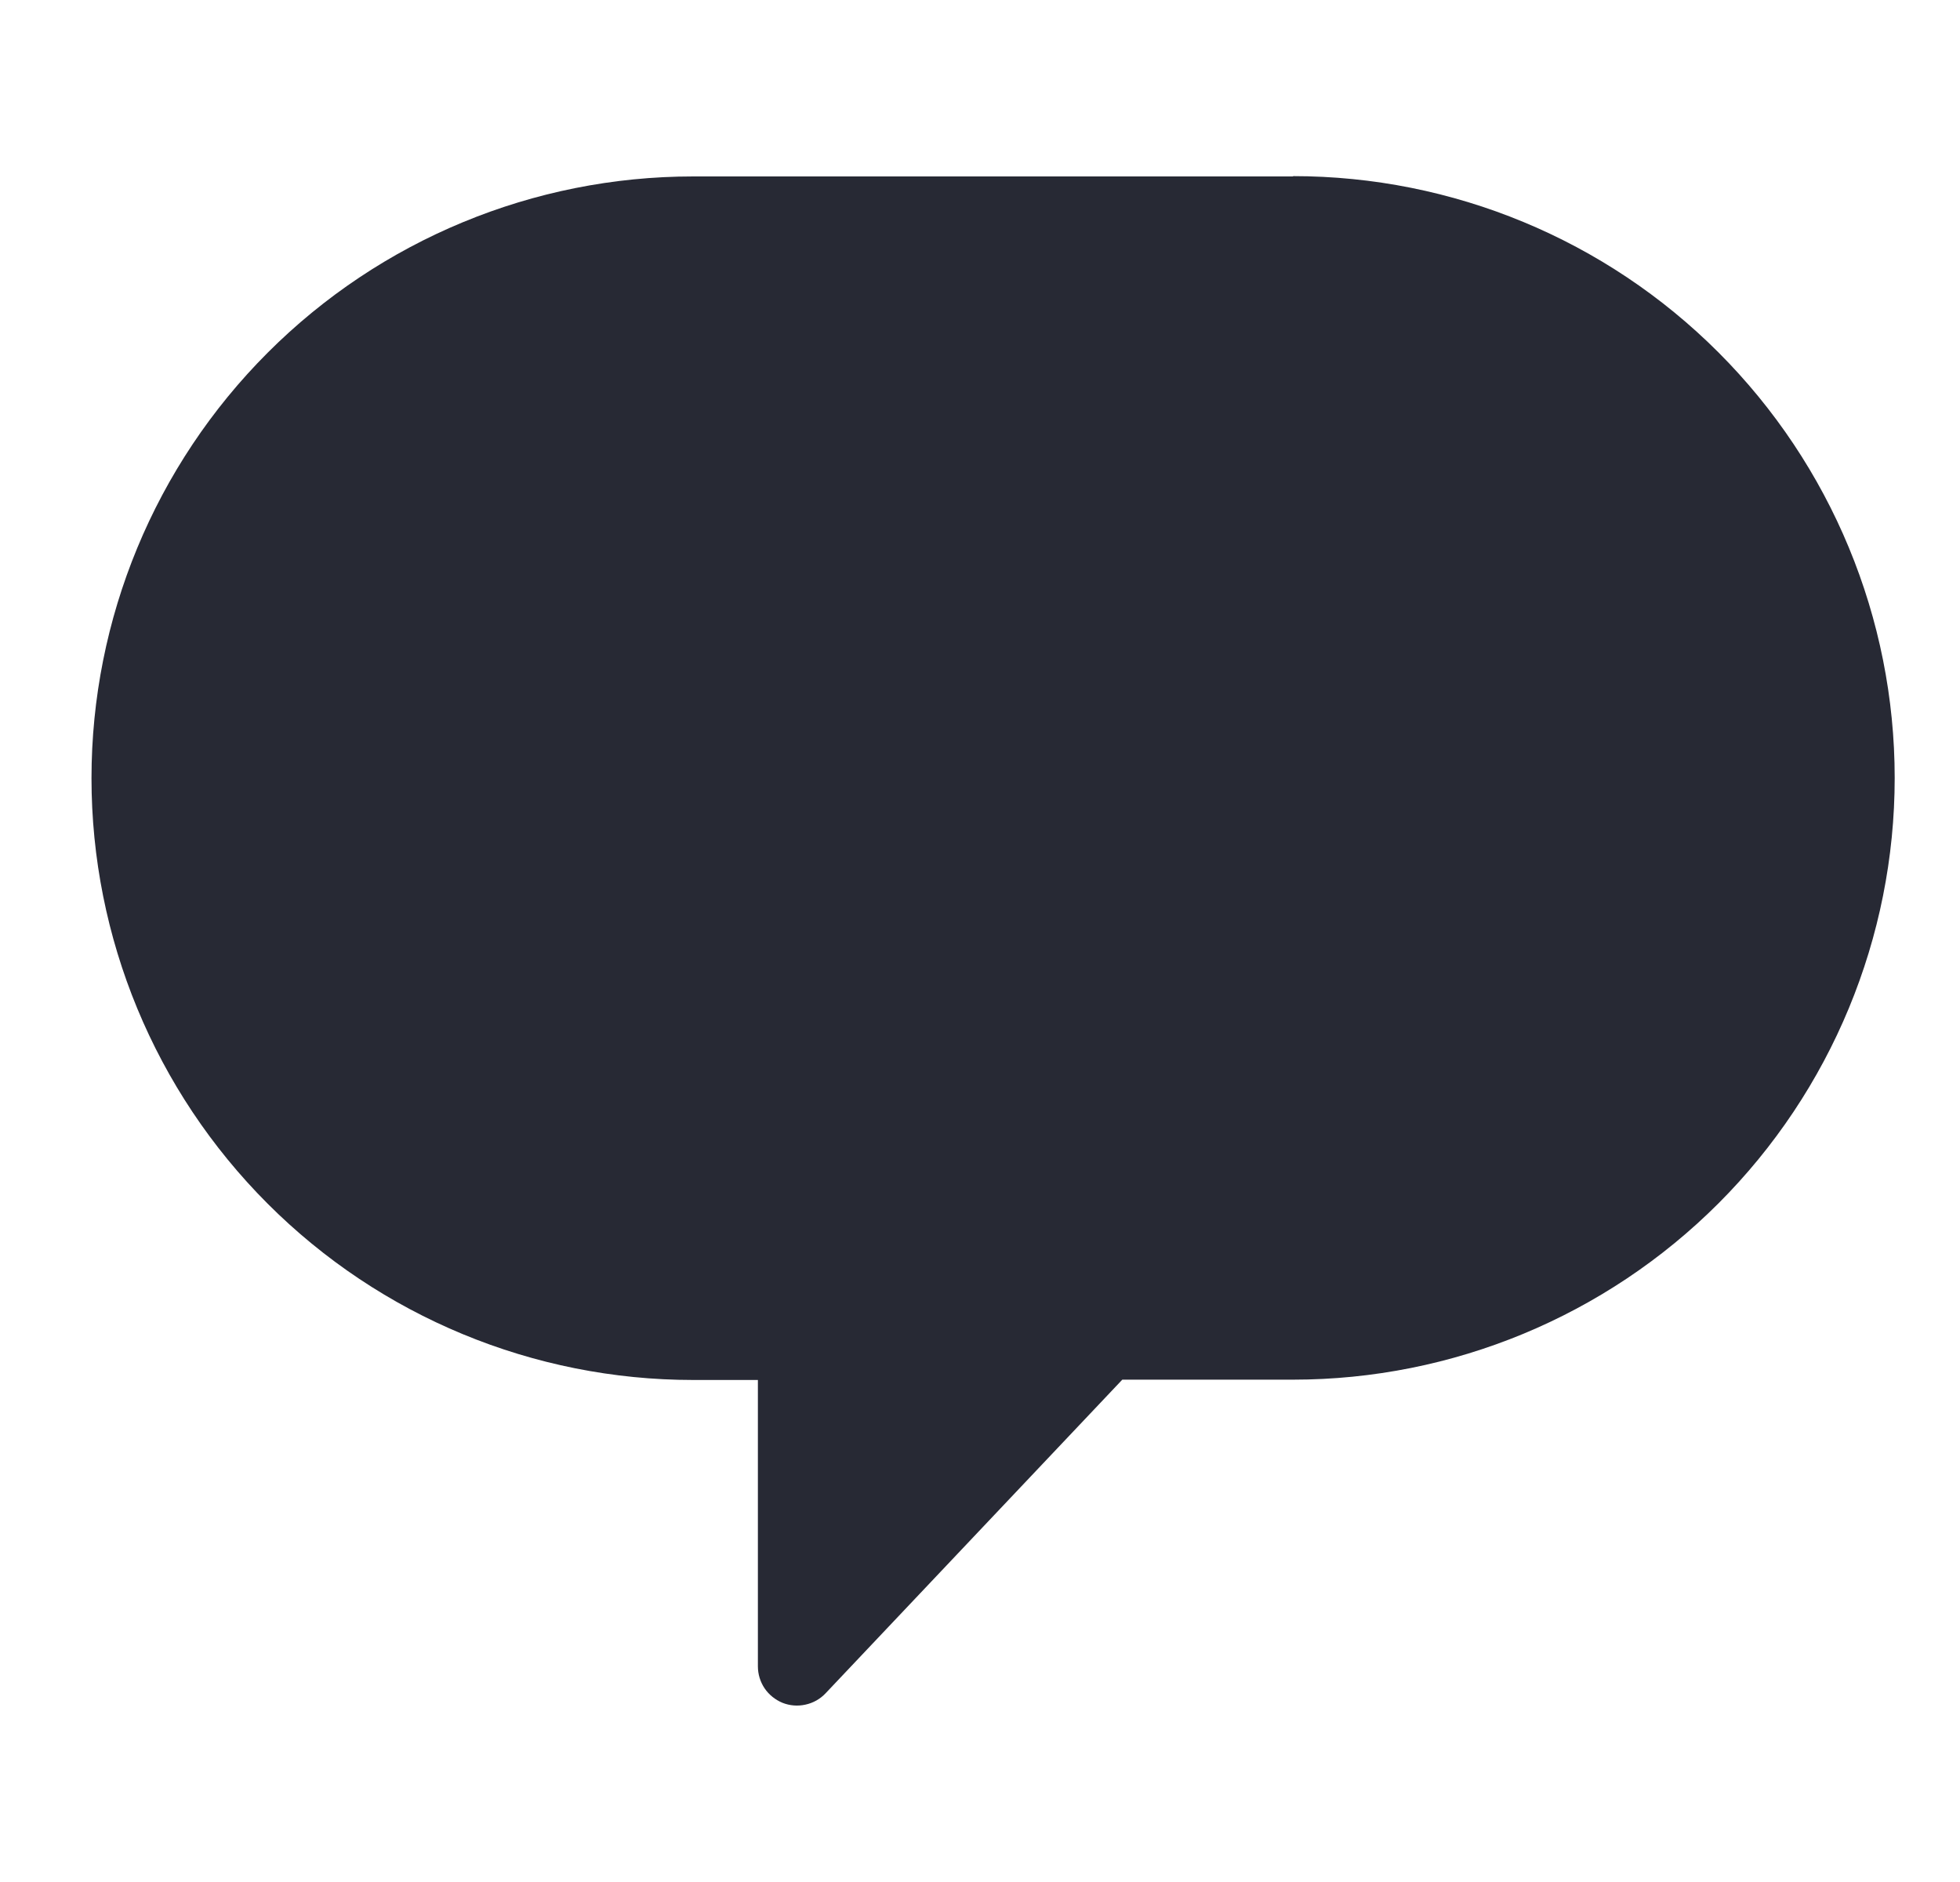 <svg width="25" height="24" viewBox="0 0 25 24" fill="none" xmlns="http://www.w3.org/2000/svg">
<g clip-path="url(#clip0_320_3732)">
<path d="M16.493 2.25H8.841C6.805 2.25 4.853 3.058 3.414 4.498C1.975 5.937 1.167 7.889 1.167 9.924C1.167 11.959 1.975 13.911 3.414 15.35C4.853 16.79 6.805 17.598 8.841 17.598H9.667V21.25C9.667 21.35 9.697 21.448 9.753 21.531C9.809 21.613 9.889 21.677 9.981 21.715C10.074 21.752 10.176 21.76 10.274 21.738C10.372 21.717 10.461 21.667 10.53 21.594L14.315 17.594H16.493C18.528 17.594 20.48 16.785 21.919 15.346C23.358 13.907 24.167 11.955 24.167 9.92C24.167 7.885 23.358 5.933 21.919 4.494C20.48 3.054 18.528 2.246 16.493 2.246V2.25Z" fill="#272934"/>
</g>
<defs>
<clipPath id="clip0_320_3732">
<rect width="24" height="24" fill="white" transform="translate(0.667)"/>
</clipPath>
</defs>
</svg>
